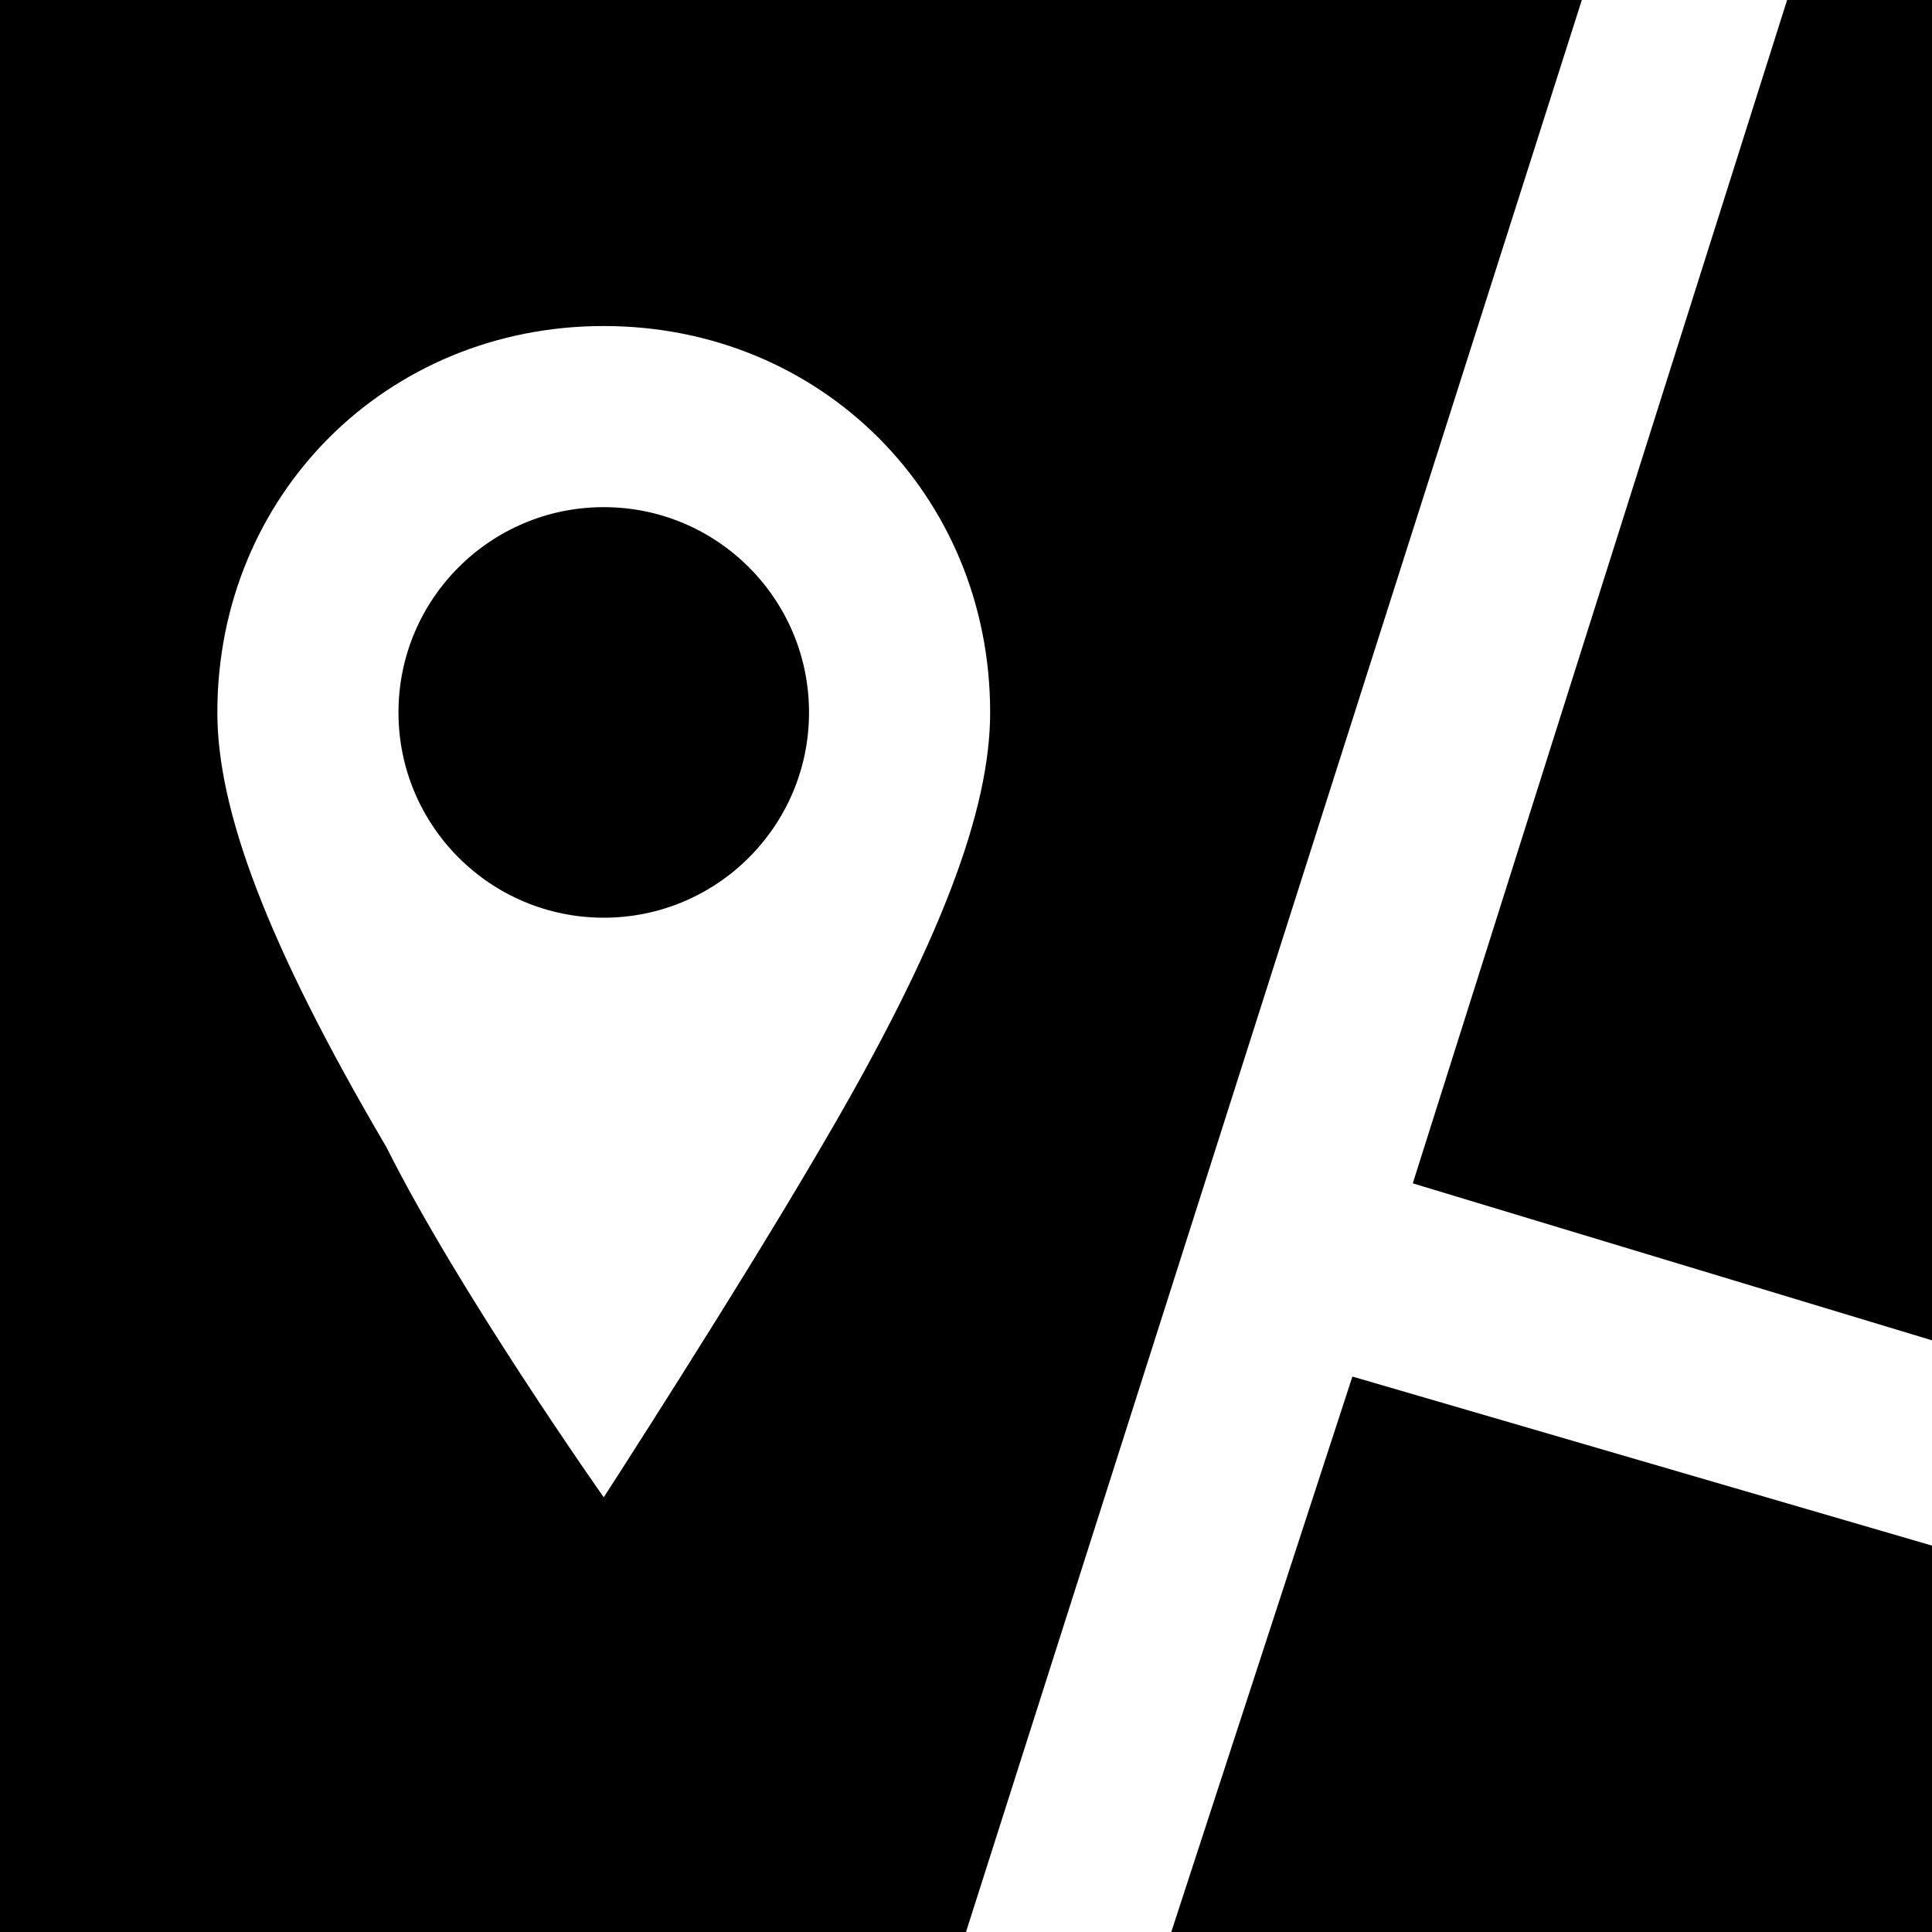 <svg xmlns="http://www.w3.org/2000/svg" viewBox="0 0 16 16" enable-background="new 0 0 16 16"><g><path d="m11.2 11.4l-1.5 4.6h6.3v-3.2z"/><path d="m11.7 9.8l4.3 1.3v-11.1h-1.2z"/><circle cx="5" cy="5.9" r="1.7"/><path d="m0 0v16h8l5.1-16h-13.1m6.8 9.5c-.7 1.2-1.8 2.9-1.8 2.9s-1.2-1.7-1.8-2.9c-1-1.7-1.4-2.8-1.4-3.6 0-1.8 1.4-3.2 3.2-3.2s3.2 1.4 3.2 3.2c0 .8-.4 1.9-1.4 3.6"/></g></svg>